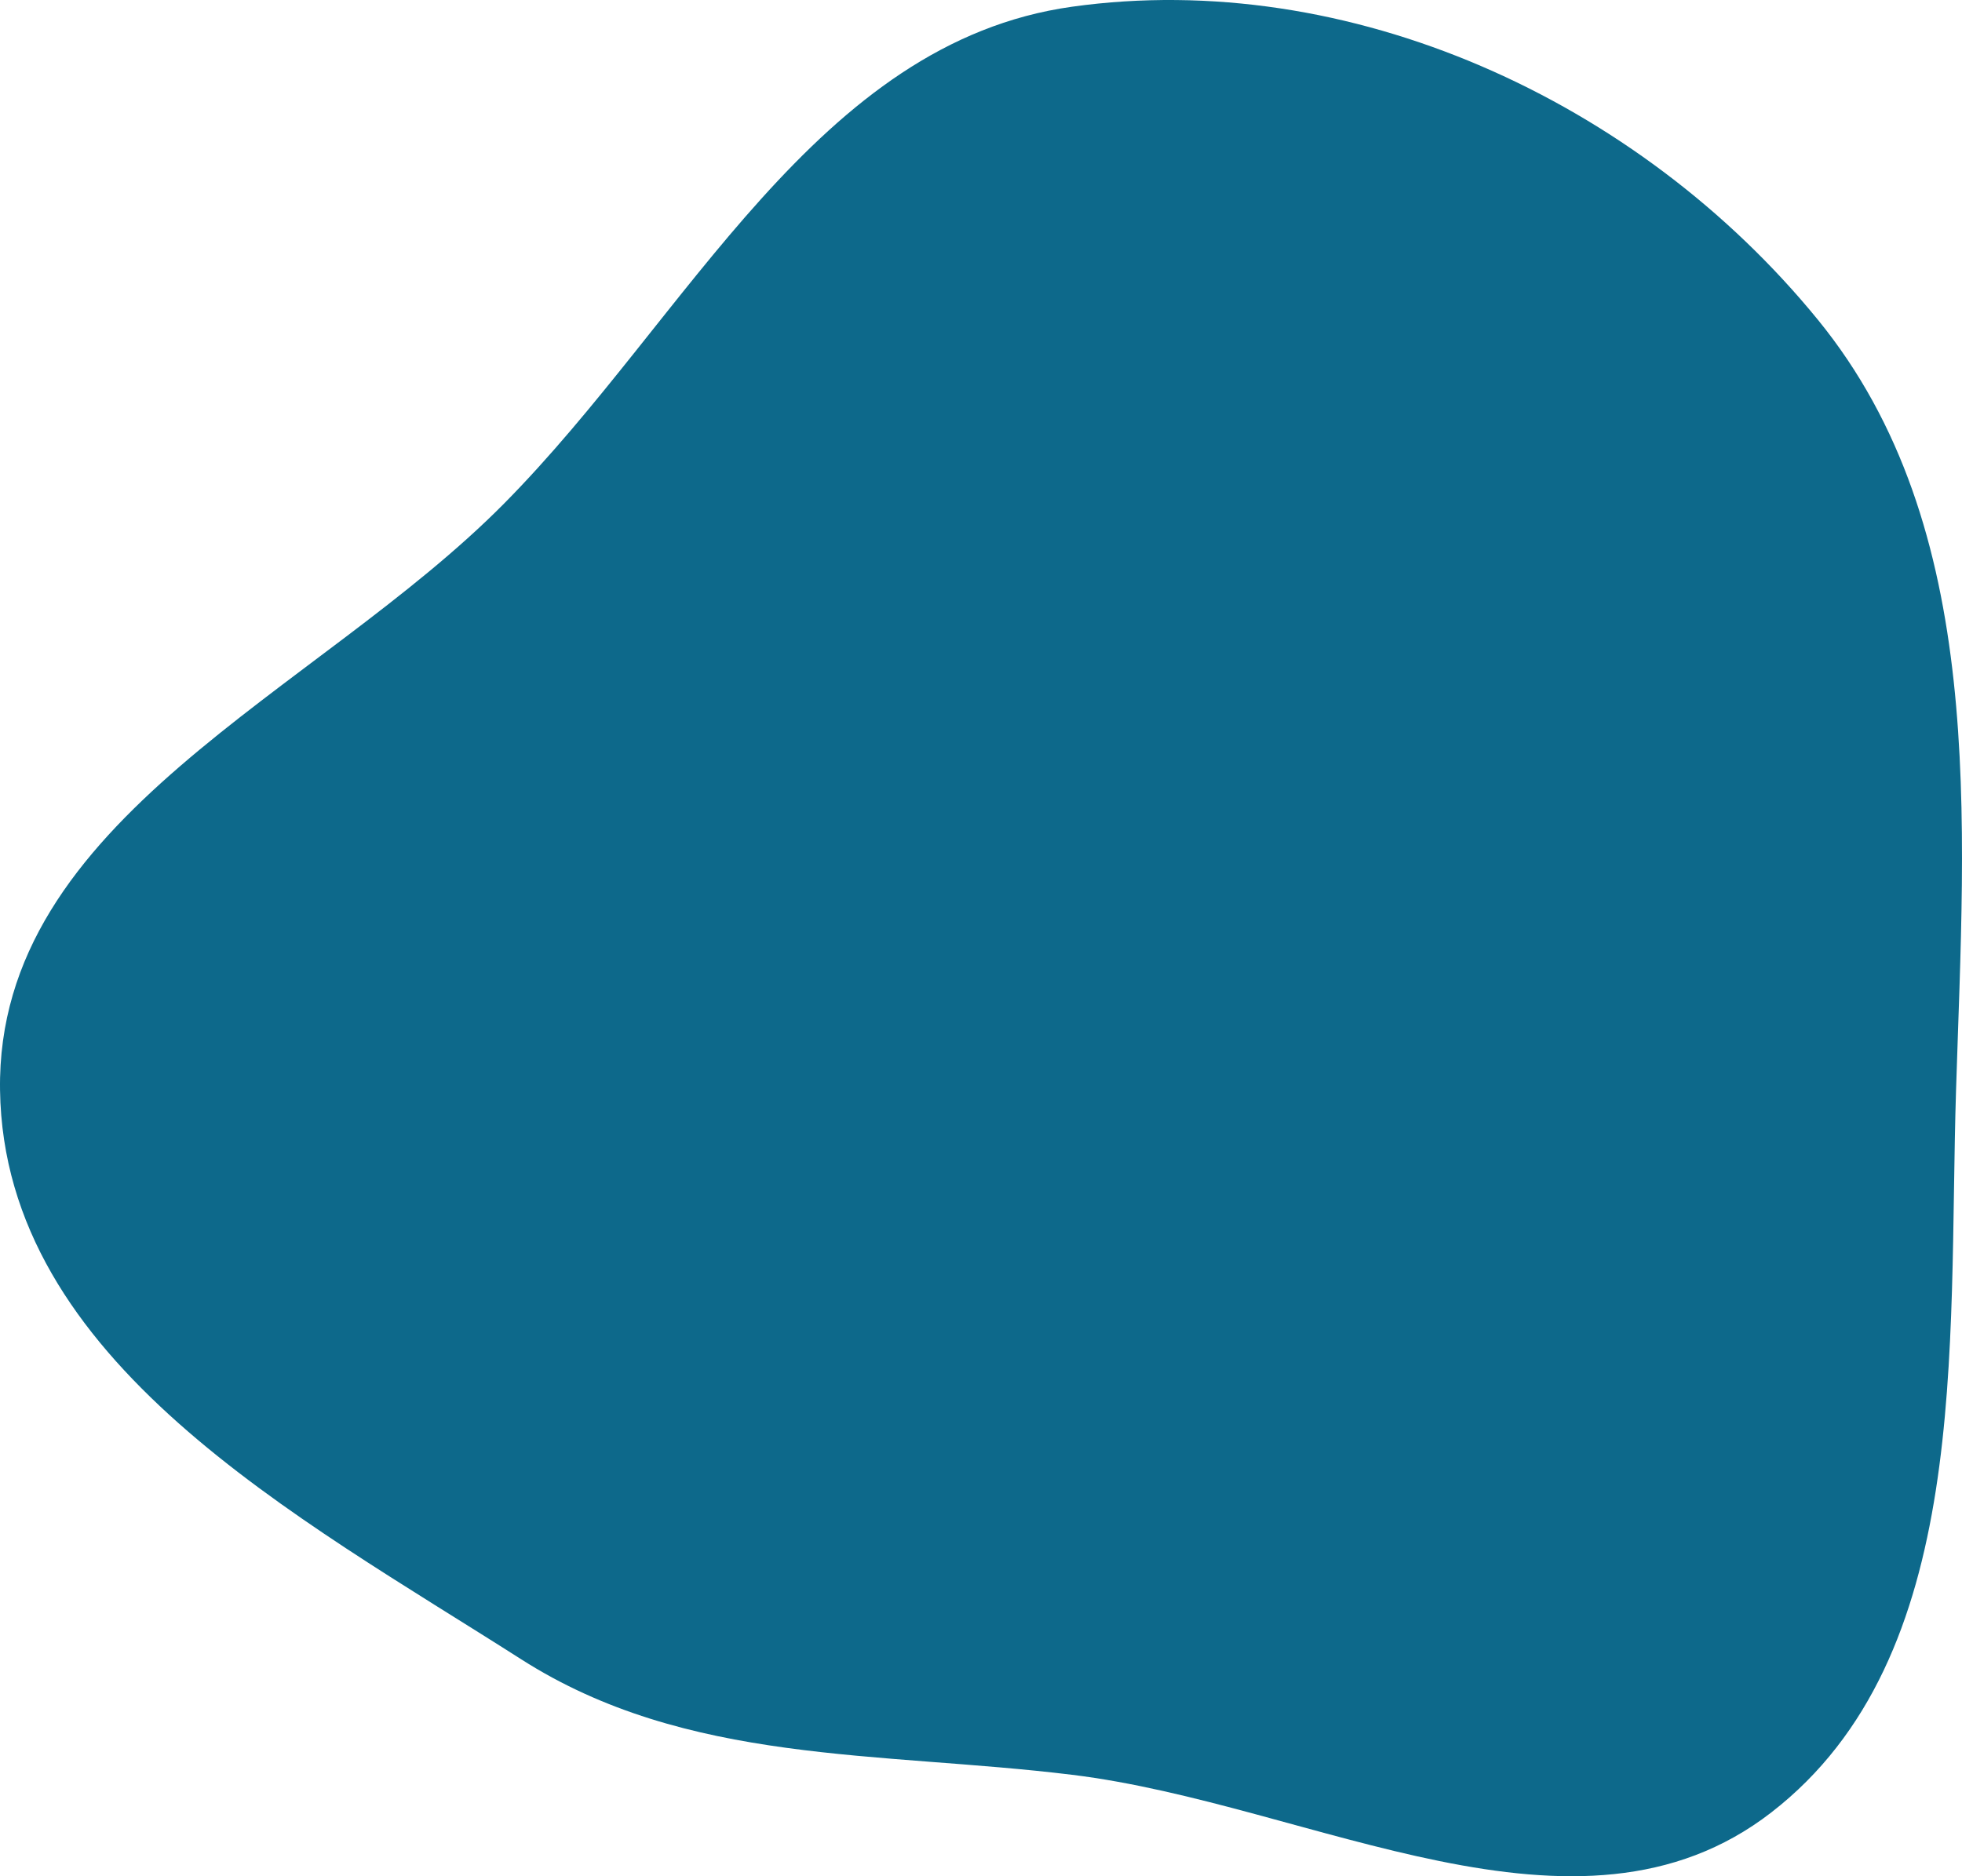 <svg width="437" height="418" viewBox="0 0 437 418" fill="none" xmlns="http://www.w3.org/2000/svg">
<path fill-rule="evenodd" clip-rule="evenodd" d="M238.796 1.495C300.373 -7.115 364.876 22.166 404.917 71.257C442.64 117.508 437.56 182.428 435.674 242.877C433.875 300.514 439.196 369.179 394.539 403.776C351.303 437.271 292.461 401.976 238.796 395.401C195.705 390.122 152.984 393.234 116.076 369.659C66.291 337.859 0.899 303.34 0.008 242.877C-0.884 182.33 70.388 154.526 112.283 112.176C153.343 70.67 181.868 9.455 238.796 1.495Z" fill="#0D698B"/>
</svg>
